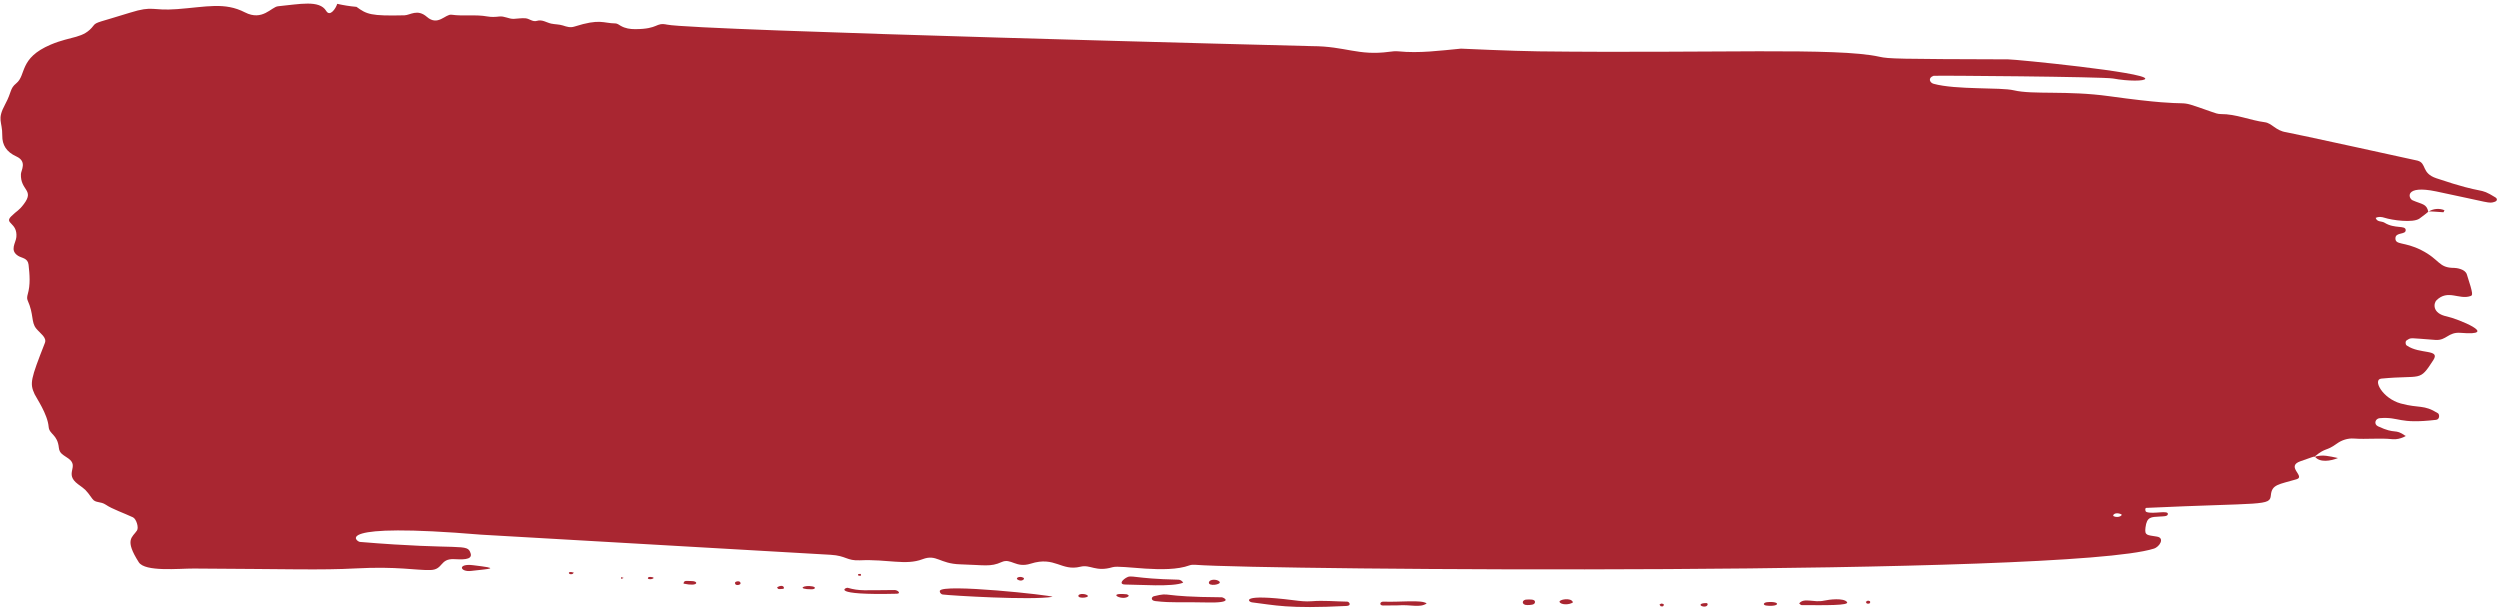 <svg width="386" height="94" viewBox="0 0 386 94" fill="none" xmlns="http://www.w3.org/2000/svg">
<path fill-rule="evenodd" clip-rule="evenodd" d="M385.328 30.498C382.482 28.754 384.149 30.217 376.173 27.523C373.81 26.727 374.733 25.221 373.285 24.806C373.203 24.781 353.81 20.537 352.987 20.415C351.357 20.174 350.795 19.017 349.688 18.873C347.399 18.572 345.237 17.594 342.886 17.611C342.441 17.616 341.978 17.445 341.548 17.293C334.465 14.81 341.073 16.989 325.654 14.852C319.193 13.954 313.874 14.643 310.936 13.944C308.876 13.454 302.03 13.897 298.542 12.937C297.942 12.773 297.636 12.016 298.539 11.708C298.758 11.633 324.768 11.847 326.251 12.121C328.617 12.559 331.206 12.541 331.231 12.148C331.291 11.158 311.284 9.168 310.053 9.165C292.914 9.113 291.611 9.081 290.193 8.765C283.64 7.299 264.616 8.252 237.576 7.929C233.444 7.879 225.58 7.511 225.575 7.511C222.356 7.814 219.144 8.252 215.895 7.926C215.44 7.882 214.969 7.934 214.512 7.996C209.678 8.648 207.772 7.135 202.573 7.123C202.329 7.123 107.318 4.72 103.007 3.804C101.158 3.414 101.788 4.488 98.071 4.501C97.29 4.503 96.541 4.391 95.849 3.993C95.588 3.841 95.305 3.62 95.031 3.618C93.073 3.59 92.675 2.839 88.684 4.105C88.045 4.309 87.51 4.13 86.918 3.936C86.346 3.749 85.707 3.774 85.109 3.647C84.376 3.491 83.716 2.968 82.898 3.22C82.244 3.421 81.749 2.881 81.164 2.826C80.564 2.769 79.95 2.881 79.34 2.911C78.567 2.948 77.885 2.451 77.081 2.55C76.477 2.625 75.84 2.65 75.245 2.54C73.412 2.207 71.551 2.533 69.715 2.272C68.772 2.137 67.618 4.09 65.919 2.61C64.441 1.319 63.331 2.344 62.453 2.364C57.221 2.491 56.634 2.214 55.042 1.058C54.022 0.971 53.035 0.811 52.069 0.592C51.863 1.286 50.955 2.662 50.365 1.687C49.318 -0.049 46.268 0.647 42.932 0.966C41.894 1.065 40.538 3.309 37.814 1.908C34.672 0.294 31.871 1.068 27.355 1.408C23.355 1.709 23.741 0.811 20.064 1.961C15.362 3.433 14.869 3.381 14.451 3.938C12.906 6.001 11.058 5.521 7.834 6.889C2.893 8.984 4.092 11.583 2.515 12.862C1.5 13.686 1.838 14.171 0.821 16.056C-0.533 18.559 0.378 18.669 0.351 20.938C0.333 22.373 0.975 23.448 2.522 24.154C4.227 24.935 3.256 26.284 3.231 26.868C3.124 29.448 5.359 29.269 3.697 31.488C2.856 32.61 2.669 32.468 1.729 33.404C0.594 34.533 2.729 34.347 2.527 36.603C2.445 37.509 1.448 38.638 2.794 39.499C3.368 39.867 4.294 39.822 4.411 40.877C4.58 42.412 4.717 43.945 4.274 45.465C4.192 45.741 4.147 46.104 4.256 46.348C5.254 48.572 4.781 49.734 5.587 50.721C6.222 51.498 7.259 52.107 6.931 52.948C4.717 58.598 4.572 59.182 5.344 60.864C5.597 61.419 7.344 63.914 7.513 65.914C7.612 67.084 8.871 67.039 9.088 69.138C9.182 70.051 9.799 70.24 10.558 70.788C12.324 72.057 9.827 73.106 12.043 74.758C13.19 75.614 13.148 75.467 14.275 77.037C14.75 77.699 15.516 77.368 16.35 77.935C17.312 78.592 19.074 79.192 20.529 79.873C21.041 80.115 21.459 81.441 21.151 81.908C20.434 82.99 19.171 83.274 21.427 86.809C22.397 88.329 27.609 87.772 29.955 87.782C44.822 87.856 49.586 88.048 54.918 87.764C61.344 87.421 64.217 88.073 66.463 88.013C68.446 87.959 67.889 86.249 70.068 86.332C71.17 86.374 72.999 86.531 72.668 85.451C72.161 83.789 71.35 84.996 55.569 83.672C55.01 83.625 50.92 80.602 74.285 82.552C74.285 82.552 127.952 85.64 128.265 85.66C130.693 85.809 130.701 86.603 132.78 86.511C137.117 86.319 139.836 87.332 142.428 86.346C144.625 85.513 145.03 87.043 148.264 87.133C151.991 87.235 152.914 87.57 154.651 86.782C156.111 86.118 156.825 87.762 159.136 87.031C162.925 85.834 163.838 88.24 166.823 87.501C168.368 87.118 169.169 88.354 171.779 87.575C173.117 87.177 179.984 88.653 183.668 87.289C183.944 87.187 184.28 87.185 184.581 87.207C194.9 88.026 319.126 88.981 332.555 84.709C333.468 84.421 334.259 83.058 333.047 82.854C331.49 82.592 331.112 82.714 331.261 81.465C331.468 79.744 332.162 79.836 333.445 79.754C334.008 79.719 334.615 79.739 334.704 79.445C334.948 78.662 332.443 79.453 331.41 79.045C331.174 78.95 331.181 78.425 331.373 78.418C349.514 77.582 350.472 78.167 350.621 76.465C350.77 74.778 351.825 74.813 354.579 73.999C356.042 73.567 352.843 72.029 355.191 71.213C356.98 70.591 357.35 70.449 357.368 70.474C357.346 70.502 357.291 70.561 357.291 70.561C357.338 70.546 357.383 70.534 357.43 70.522C357.418 70.507 357.405 70.492 357.395 70.479C359.201 69.002 359.079 69.75 360.814 68.492C361.567 67.944 362.51 67.646 363.423 67.71C365.416 67.855 367.409 67.603 369.391 67.81C370.705 67.947 371.909 67.039 371.414 67.305C369.687 66.078 370.018 67.156 367.165 65.822C366.471 65.499 366.727 64.618 367.443 64.563C370.566 64.325 370.227 65.509 376.121 64.825C376.728 64.755 376.673 63.966 376.417 63.805C374.195 62.416 373.563 63.083 370.685 62.3C367.861 61.531 366.277 58.59 367.682 58.456C373.981 57.854 373.489 59.055 375.713 55.585C376.817 53.861 373.653 54.752 371.603 53.346C371.359 53.179 371.384 52.689 371.556 52.577C372.352 52.057 371.936 52.202 376.031 52.485C377.753 52.602 377.977 51.229 379.925 51.391C386.162 51.91 379.365 49.181 377.8 48.86C375.467 48.383 375.758 46.796 376.188 46.37C377.952 44.624 379.678 46.318 381.422 45.718C381.786 45.594 381.927 45.569 380.878 42.357C380.601 41.511 379.196 41.365 378.954 41.365C376.454 41.367 376.785 40.099 373.827 38.608C371.198 37.282 369.837 37.872 369.852 36.792C369.867 35.787 371.489 36.302 371.439 35.504C371.392 34.74 369.74 35.369 368.17 34.386C367.727 34.108 367.018 34.322 366.802 33.638C367.244 33.424 367.71 33.476 368.143 33.615C369.379 34.013 372.543 34.439 373.544 33.762C374.063 33.411 374.725 32.859 374.929 32.695C374.67 31.439 373.954 31.565 372.506 30.928C371.824 30.627 371.205 28.525 376.146 29.555C384.669 31.334 384.248 31.461 385.171 31.162C385.629 31.015 385.584 30.667 385.328 30.511V30.498ZM326.353 79.707C326.096 79.592 326.522 78.985 327.5 79.386C327.845 79.527 327.102 80.042 326.353 79.707Z" fill="#A92631"/>
<path fill-rule="evenodd" clip-rule="evenodd" d="M145.108 91.228C145.056 91.427 145.243 91.748 145.566 91.793C146.7 91.949 159.254 92.716 162.52 92.148C162.354 91.909 145.419 90.061 145.108 91.228Z" fill="#A92631"/>
<path fill-rule="evenodd" clip-rule="evenodd" d="M208.019 92.893C206.186 92.868 204.355 92.679 202.516 92.831C201.598 92.906 200.69 92.796 199.775 92.679C191.284 91.602 192.762 92.938 193.274 93C196.837 93.428 198.782 94.025 207.902 93.56C208.741 93.517 208.318 92.898 208.017 92.893H208.019Z" fill="#A92631"/>
<path fill-rule="evenodd" clip-rule="evenodd" d="M188.644 92.221C178.723 92.164 180.994 91.382 178.18 92.052C177.765 92.151 177.623 92.718 178.377 92.808C181.026 93.124 182.646 92.92 186.151 93.017C190.798 93.144 188.888 92.221 188.644 92.221Z" fill="#A92631"/>
<path fill-rule="evenodd" clip-rule="evenodd" d="M182.691 89.961C182.505 89.69 182.259 89.511 181.955 89.503C174.85 89.354 174.745 88.662 173.842 89.227C173.074 89.71 172.872 90.252 173.738 90.252C175.83 90.252 181.084 90.668 182.691 89.959V89.961Z" fill="#A92631"/>
<path fill-rule="evenodd" clip-rule="evenodd" d="M138.108 91.101C133.388 91.121 132.759 91.283 130.903 90.76C130.56 90.663 127.96 91.93 138.454 91.673C139.17 91.656 138.65 91.099 138.108 91.099V91.101Z" fill="#A92631"/>
<path fill-rule="evenodd" clip-rule="evenodd" d="M213.628 92.893C213.011 92.865 212.934 93.485 213.526 93.49C214.439 93.495 215.35 93.475 215.837 93.468C217.815 93.308 219.211 93.895 220.28 93.174C219.522 92.555 216.121 93 213.63 92.893H213.628Z" fill="#A92631"/>
<path fill-rule="evenodd" clip-rule="evenodd" d="M281.627 92.739C280.04 93.094 278.54 92.216 277.791 93.169C277.915 93.258 278.04 93.428 278.164 93.428C281.891 93.45 285.603 93.505 285.18 92.955C284.67 92.291 282.448 92.554 281.627 92.739Z" fill="#A92631"/>
<path fill-rule="evenodd" clip-rule="evenodd" d="M73.026 87.265C70.594 86.971 71.001 88.354 72.738 88.15C75.848 87.792 77.323 87.78 73.026 87.265Z" fill="#A92631"/>
<path fill-rule="evenodd" clip-rule="evenodd" d="M360.985 70.719C359.595 70.437 358.689 70.151 357.428 70.512C358.182 71.48 359.918 71.164 360.985 70.719Z" fill="#A92631"/>
<path fill-rule="evenodd" clip-rule="evenodd" d="M240.797 92.944C241.006 93.399 242.26 93.429 242.869 93.008C242.606 92.17 240.63 92.581 240.797 92.944Z" fill="#A92631"/>
<path fill-rule="evenodd" clip-rule="evenodd" d="M174.31 91.988C174.195 91.909 174.088 91.769 173.967 91.757C170.548 91.431 173.509 92.946 174.31 91.988Z" fill="#A92631"/>
<path fill-rule="evenodd" clip-rule="evenodd" d="M125.419 90.535C124.098 90.281 122.908 90.983 125.299 90.988C125.881 90.988 126.058 90.657 125.419 90.535Z" fill="#A92631"/>
<path fill-rule="evenodd" clip-rule="evenodd" d="M106.819 89.714C106.018 89.729 105.6 89.528 105.535 90.11C107.943 90.637 107.831 89.695 106.819 89.714Z" fill="#A92631"/>
<path fill-rule="evenodd" clip-rule="evenodd" d="M272.849 92.975C272.25 93.032 272.135 93.435 272.745 93.502C274.869 93.741 274.941 92.771 272.849 92.975Z" fill="#A92631"/>
<path fill-rule="evenodd" clip-rule="evenodd" d="M377.25 32.772C377.302 32.775 377.367 32.571 377.427 32.461C376.618 32.115 375.66 32.222 374.969 32.675C375.183 32.591 376.081 32.708 377.25 32.772Z" fill="#A92631"/>
<path fill-rule="evenodd" clip-rule="evenodd" d="M100.148 89.095C100.088 89.112 100.063 89.257 100.023 89.344C100.277 89.466 100.543 89.466 100.817 89.331C101.203 89.14 100.387 89.028 100.148 89.095Z" fill="#A92631"/>
<path fill-rule="evenodd" clip-rule="evenodd" d="M188.278 89.79C187.887 89.395 186.805 89.41 186.665 89.875C186.444 90.624 188.74 90.263 188.278 89.79Z" fill="#A92631"/>
<path fill-rule="evenodd" clip-rule="evenodd" d="M167.867 91.895C167.431 91.599 166.327 91.653 166.526 92.094C166.685 92.447 168.404 92.26 167.867 91.895Z" fill="#A92631"/>
<path fill-rule="evenodd" clip-rule="evenodd" d="M235.825 92.565C234.902 92.531 234.857 93.456 235.837 93.421C236.233 93.409 237.004 93.434 237.006 92.939C237.006 92.468 236.101 92.575 235.825 92.565Z" fill="#A92631"/>
<path fill-rule="evenodd" clip-rule="evenodd" d="M88.356 88.635C88.451 88.608 88.518 88.493 88.6 88.416C87.488 88.048 87.734 88.822 88.356 88.635Z" fill="#A92631"/>
<path fill-rule="evenodd" clip-rule="evenodd" d="M132.945 88.883C132.903 88.541 132.985 88.601 132.494 88.636C132.529 88.935 132.414 88.895 132.945 88.883Z" fill="#A92631"/>
<path fill-rule="evenodd" clip-rule="evenodd" d="M113.481 89.984C113.461 90.524 114.329 90.333 114.342 90.091C114.369 89.574 113.491 89.743 113.481 89.984Z" fill="#A92631"/>
<path fill-rule="evenodd" clip-rule="evenodd" d="M158.02 89.204C157.406 88.851 156.542 89.304 157.316 89.588C157.858 89.787 158.294 89.364 158.02 89.204Z" fill="#A92631"/>
<path fill-rule="evenodd" clip-rule="evenodd" d="M119.984 90.669C120.131 90.908 119.984 91.02 120.925 90.918C121.193 90.888 121.034 90.079 119.984 90.669Z" fill="#A92631"/>
<path fill-rule="evenodd" clip-rule="evenodd" d="M256.544 93.193C256.442 93.186 256.33 93.297 256.223 93.352C256.285 93.437 256.35 93.524 256.412 93.608C256.539 93.608 256.713 93.658 256.782 93.593C257.006 93.394 256.909 93.223 256.544 93.19V93.193Z" fill="#A92631"/>
<path fill-rule="evenodd" clip-rule="evenodd" d="M263.46 93.114C262.321 93.114 262.388 93.542 262.975 93.644C263.714 93.771 263.826 93.114 263.46 93.114Z" fill="#A92631"/>
<path fill-rule="evenodd" clip-rule="evenodd" d="M96.291 89.227L95.902 89.103C95.922 89.464 95.833 89.429 96.291 89.227Z" fill="#A92631"/>
<path fill-rule="evenodd" clip-rule="evenodd" d="M288.408 92.731C288.296 92.796 288.186 92.861 288.074 92.925C288.141 93.02 288.194 93.179 288.276 93.194C288.629 93.264 288.818 93.127 288.746 92.871C288.726 92.799 288.524 92.776 288.408 92.731Z" fill="#A92631"/>
<path fill-rule="evenodd" clip-rule="evenodd" d="M371.412 67.301C371.412 67.301 371.542 67.231 371.532 67.234C371.519 67.236 371.412 67.301 371.412 67.301Z" fill="#A92631"/>
</svg>
